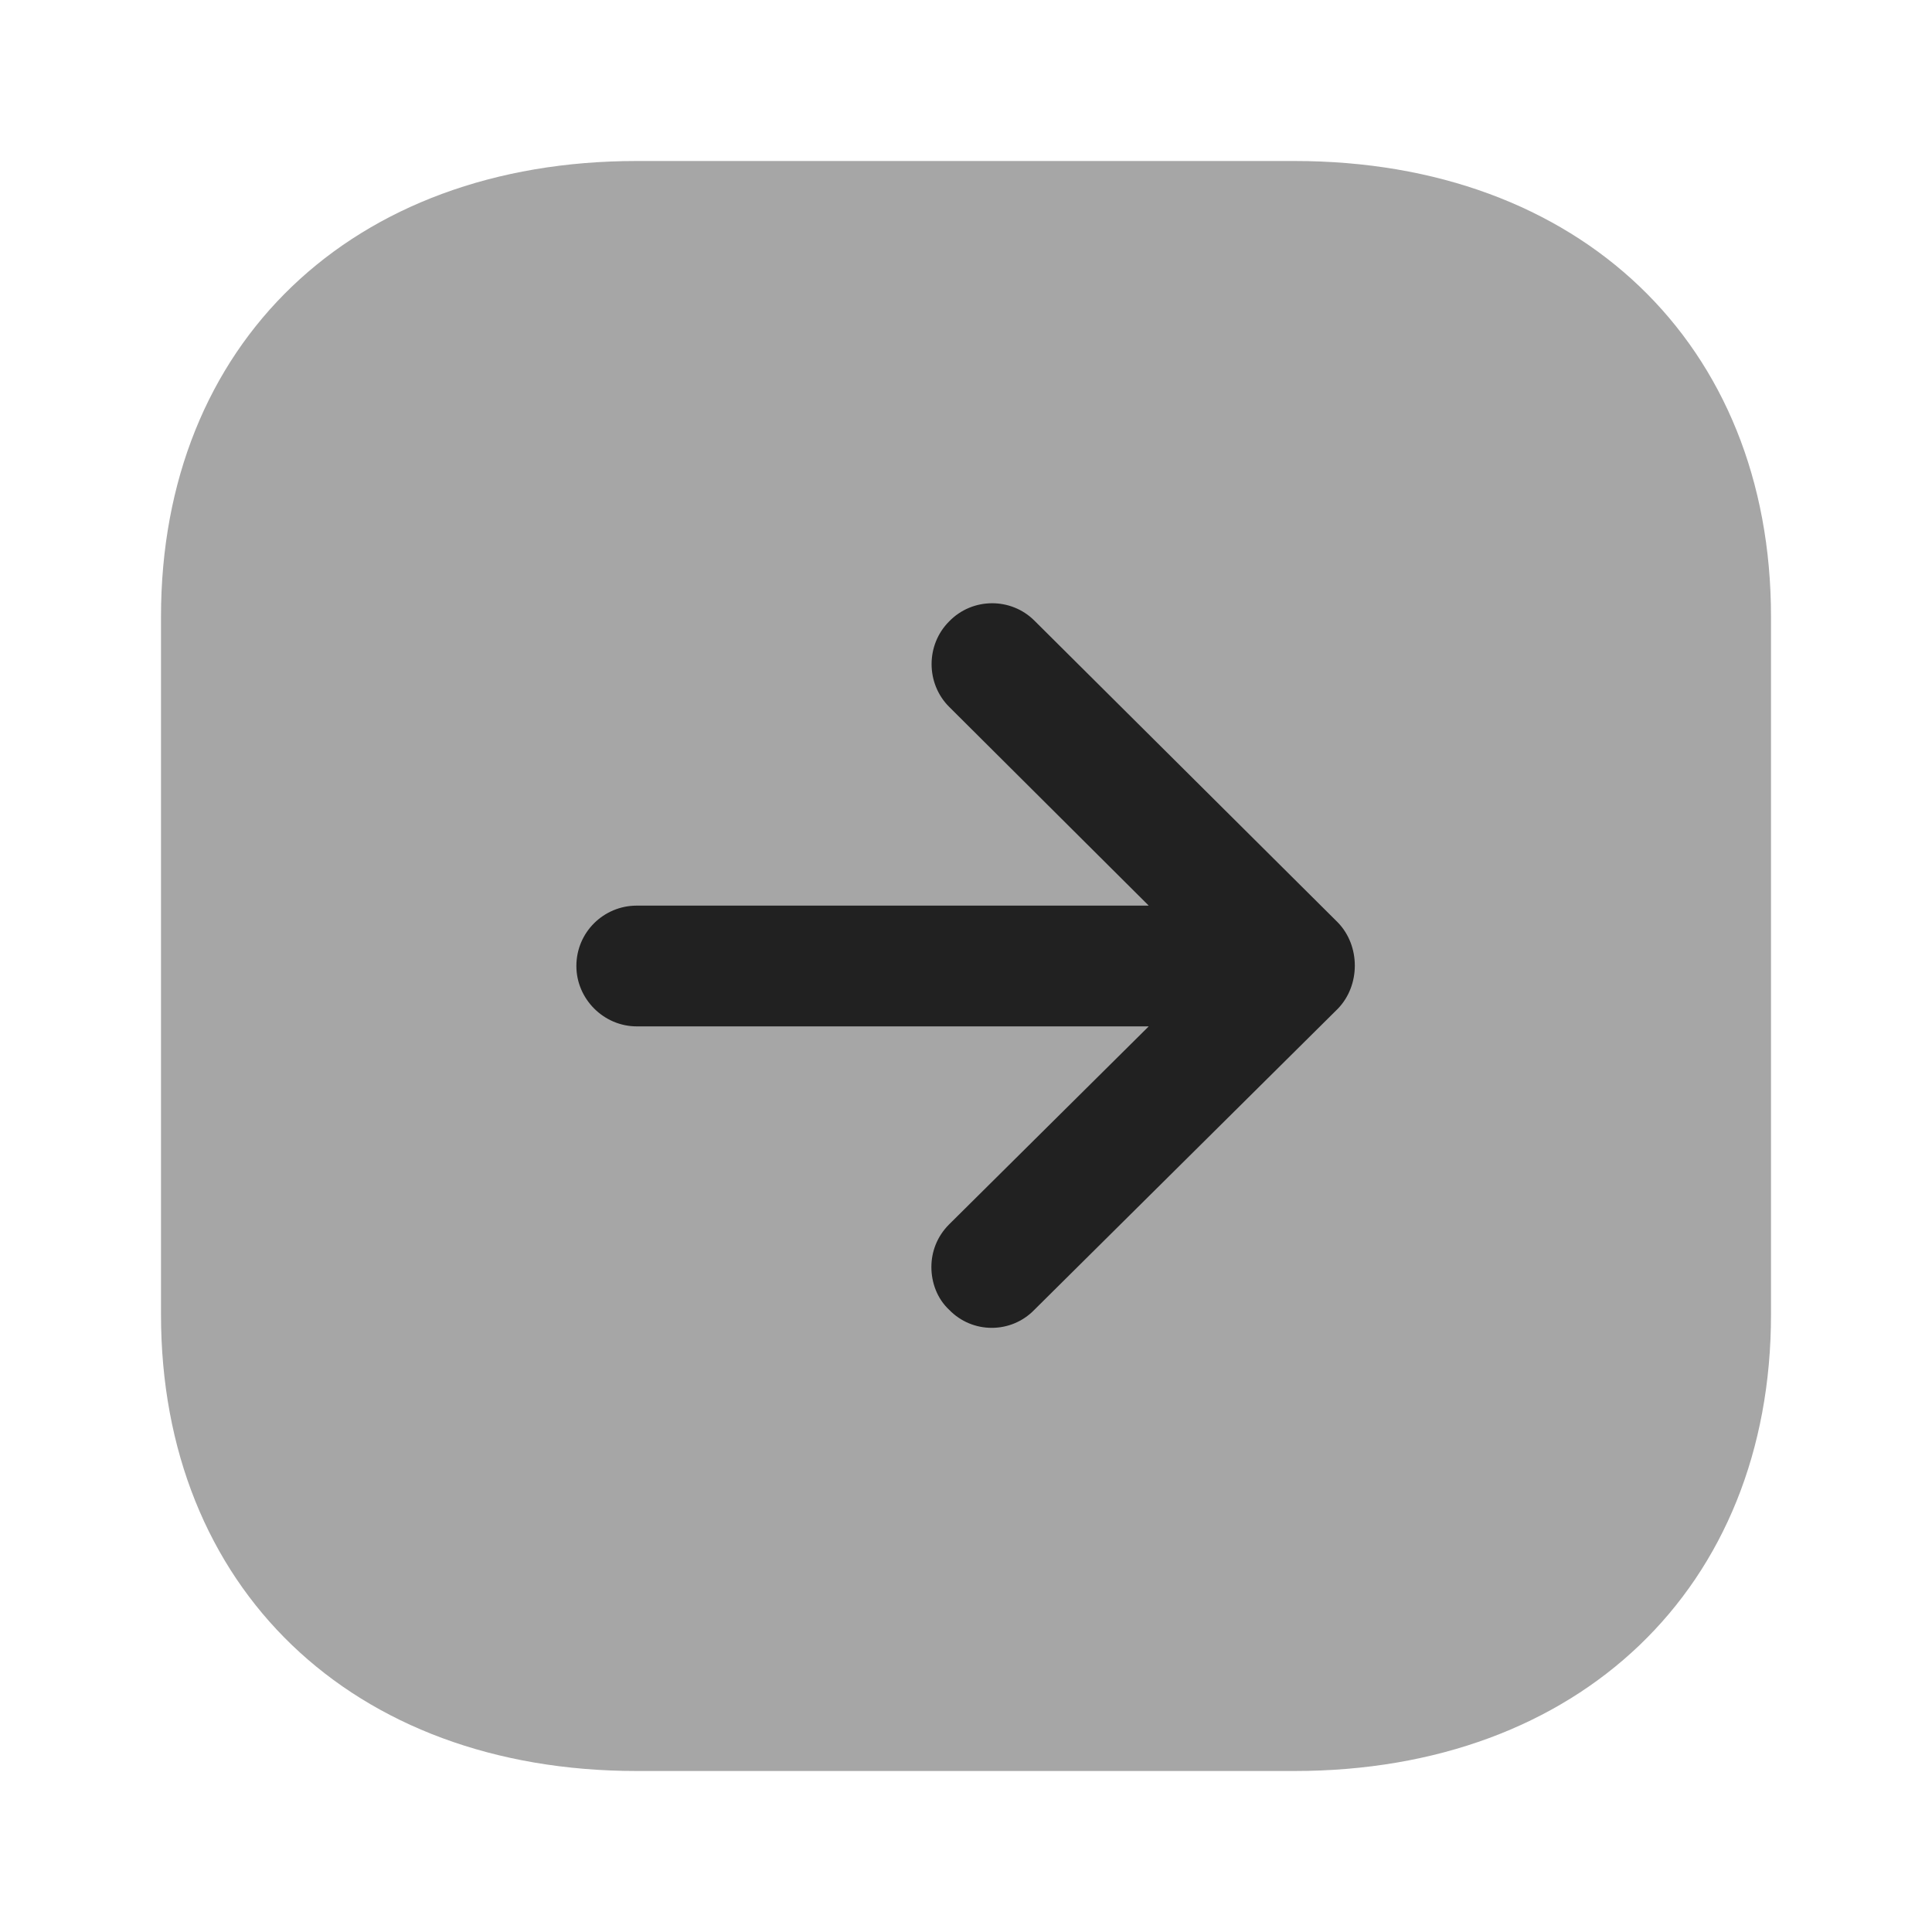 <svg width="24" height="24" viewBox="0 0 24 24" fill="none" xmlns="http://www.w3.org/2000/svg" xmlns:xlink="http://www.w3.org/1999/xlink">
	<desc>
			Created with Pixso.
	</desc>
	<defs>
		<clipPath id="clip430_9499">
			<rect id="Iconly/Bulk/Arrow - Right Square" width="24" height="24" fill="white" fill-opacity="0"/>
		</clipPath>
	</defs>
	<rect id="Iconly/Bulk/Arrow - Right Square" width="24" height="24" fill="#FFFFFF" fill-opacity="0"/>
	<g clip-path="url(#clip430_9499)">
		<rect id="Iconly/Bulk/Arrow - Right Square" rx="-0.5" width="23" height="23" transform="translate(0.5 0.5)" fill="#FFFFFF" fill-opacity="0"/>
		<g opacity="0.4" style="mix-blend-mode:normal">
			<path id="Fill 1" d="M7.91 22L16.08 22C19.62 22 22 19.72 22 16.33L22 7.66C22 4.27 19.62 2 16.08 2L7.91 2C4.37 2 2 4.27 2 7.66L2 16.33C2 19.72 4.37 22 7.91 22Z" fill="#212121" fill-opacity="1" fill-rule="nonzero"/>
		</g>
		<path id="Fill 4" d="M12.85 16.27L16.62 12.53C16.9 12.24 16.9 11.75 16.62 11.46L12.85 7.71C12.56 7.42 12.08 7.42 11.79 7.72C11.5 8.01 11.5 8.49 11.79 8.78L14.27 11.25L7.91 11.25C7.5 11.25 7.16 11.58 7.16 12C7.16 12.41 7.5 12.75 7.91 12.75L14.27 12.75L11.79 15.21C11.64 15.36 11.57 15.55 11.57 15.74C11.57 15.93 11.64 16.13 11.79 16.27C12.08 16.57 12.56 16.57 12.85 16.27Z" fill="#212121" fill-opacity="1" fill-rule="nonzero"/>
	</g>
</svg>
